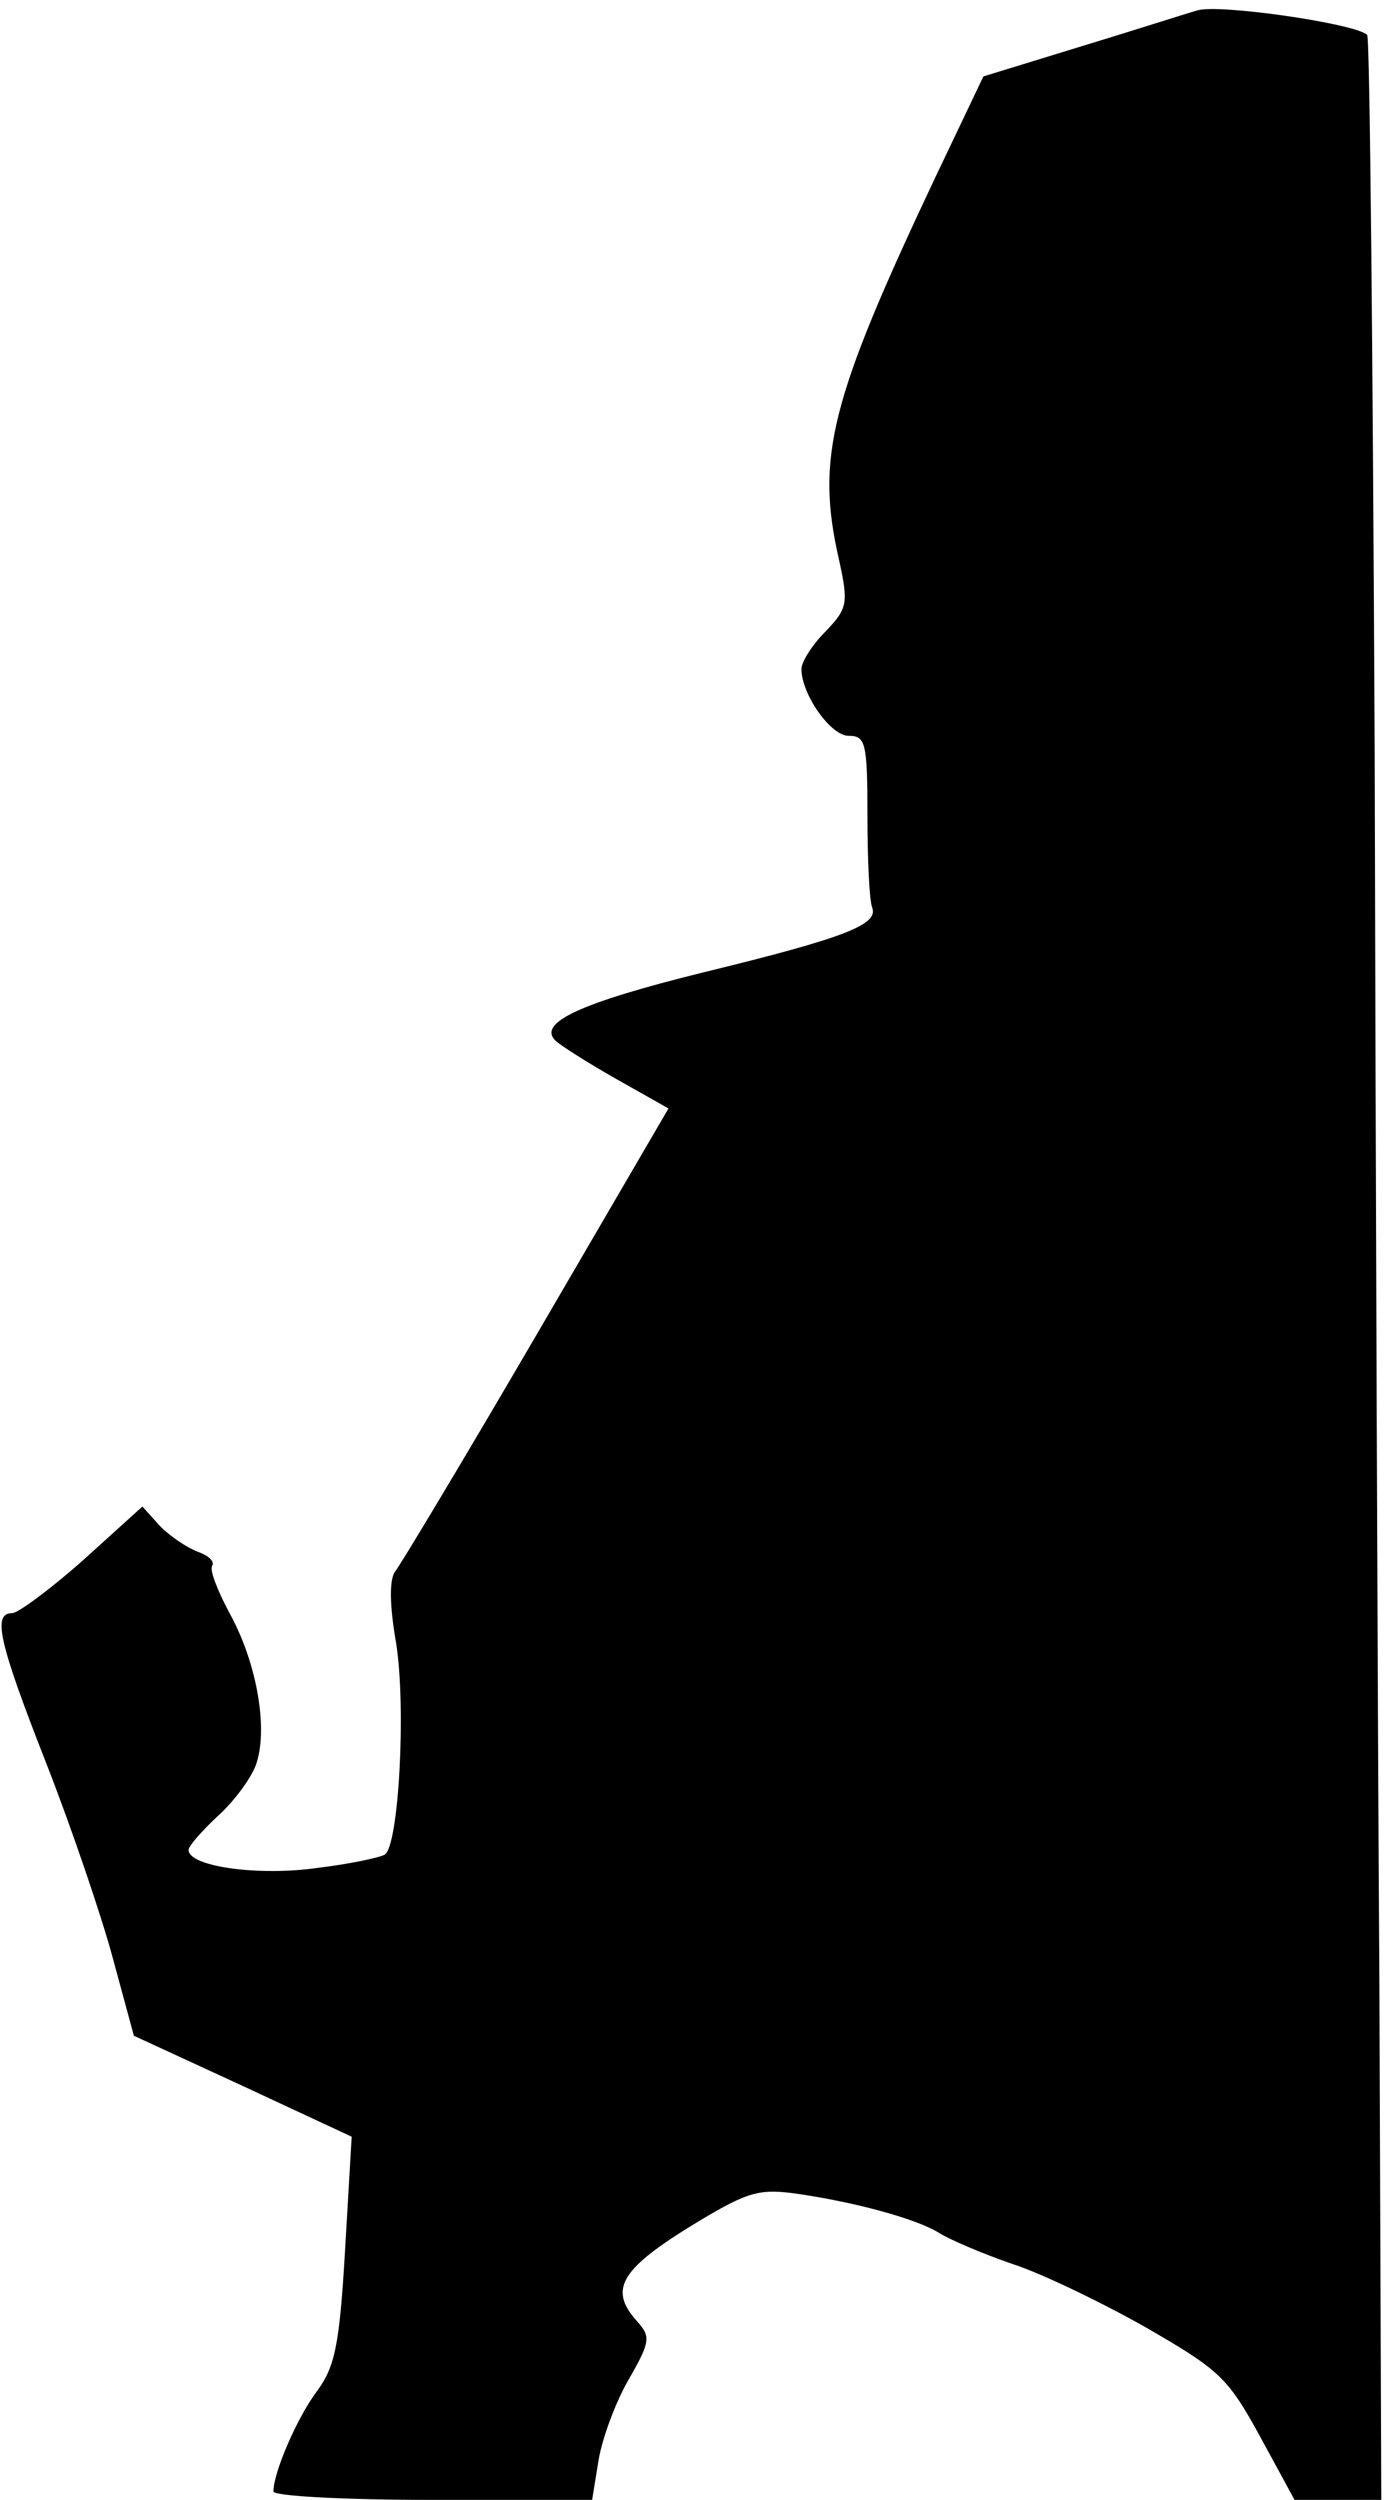 <?xml version="1.0" standalone="no"?>
<!DOCTYPE svg PUBLIC "-//W3C//DTD SVG 20010904//EN"
 "http://www.w3.org/TR/2001/REC-SVG-20010904/DTD/svg10.dtd">
<svg version="1.0" xmlns="http://www.w3.org/2000/svg"
 width="147pt" height="265pt" viewBox="0 0 147 265"
 preserveAspectRatio="xMidYMid meet">
<g transform="translate(0,265) scale(0.1,-0.1)"
fill="#000000" stroke="none">
<path fill="#000000" stroke="none" d="M1270 2639 c-14 -4 -70 -22 -126 -39
l-101 -31 -51 -107 c-112 -237 -127 -297 -102 -406 10 -46 9 -51 -15 -76 -14
-14 -25 -32 -25 -39 0 -27 31 -71 50 -71 18 0 20 -7 20 -84 0 -46 2 -90 5 -98
7 -18 -28 -32 -180 -69 -129 -32 -175 -53 -156 -72 5 -5 35 -24 65 -41 l55
-31 -140 -240 c-77 -132 -145 -245 -150 -251 -6 -8 -6 -35 1 -75 11 -68 3
-216 -12 -225 -5 -3 -37 -10 -71 -14 -61 -9 -137 1 -137 19 0 4 14 20 30 35
17 15 35 39 41 54 14 37 2 108 -27 161 -13 24 -22 47 -19 51 3 5 -4 11 -15 15
-11 4 -29 16 -40 27 l-19 21 -63 -57 c-35 -31 -69 -56 -75 -56 -21 0 -15 -29
36 -159 27 -69 59 -163 71 -208 l22 -81 115 -53 116 -54 -7 -120 c-6 -103 -11
-124 -30 -150 -21 -28 -46 -86 -46 -106 0 -5 76 -9 169 -9 l169 0 7 43 c4 23
18 61 32 85 23 40 23 45 9 61 -30 33 -19 54 53 99 62 38 74 42 113 37 64 -9
130 -27 154 -42 11 -7 46 -22 78 -33 31 -10 95 -41 141 -67 78 -45 87 -53 121
-115 l37 -68 46 0 46 0 -2 547 c-2 302 -4 889 -5 1305 -2 416 -5 759 -8 761
-12 12 -157 33 -180 26z"/>
</g>
</svg>
